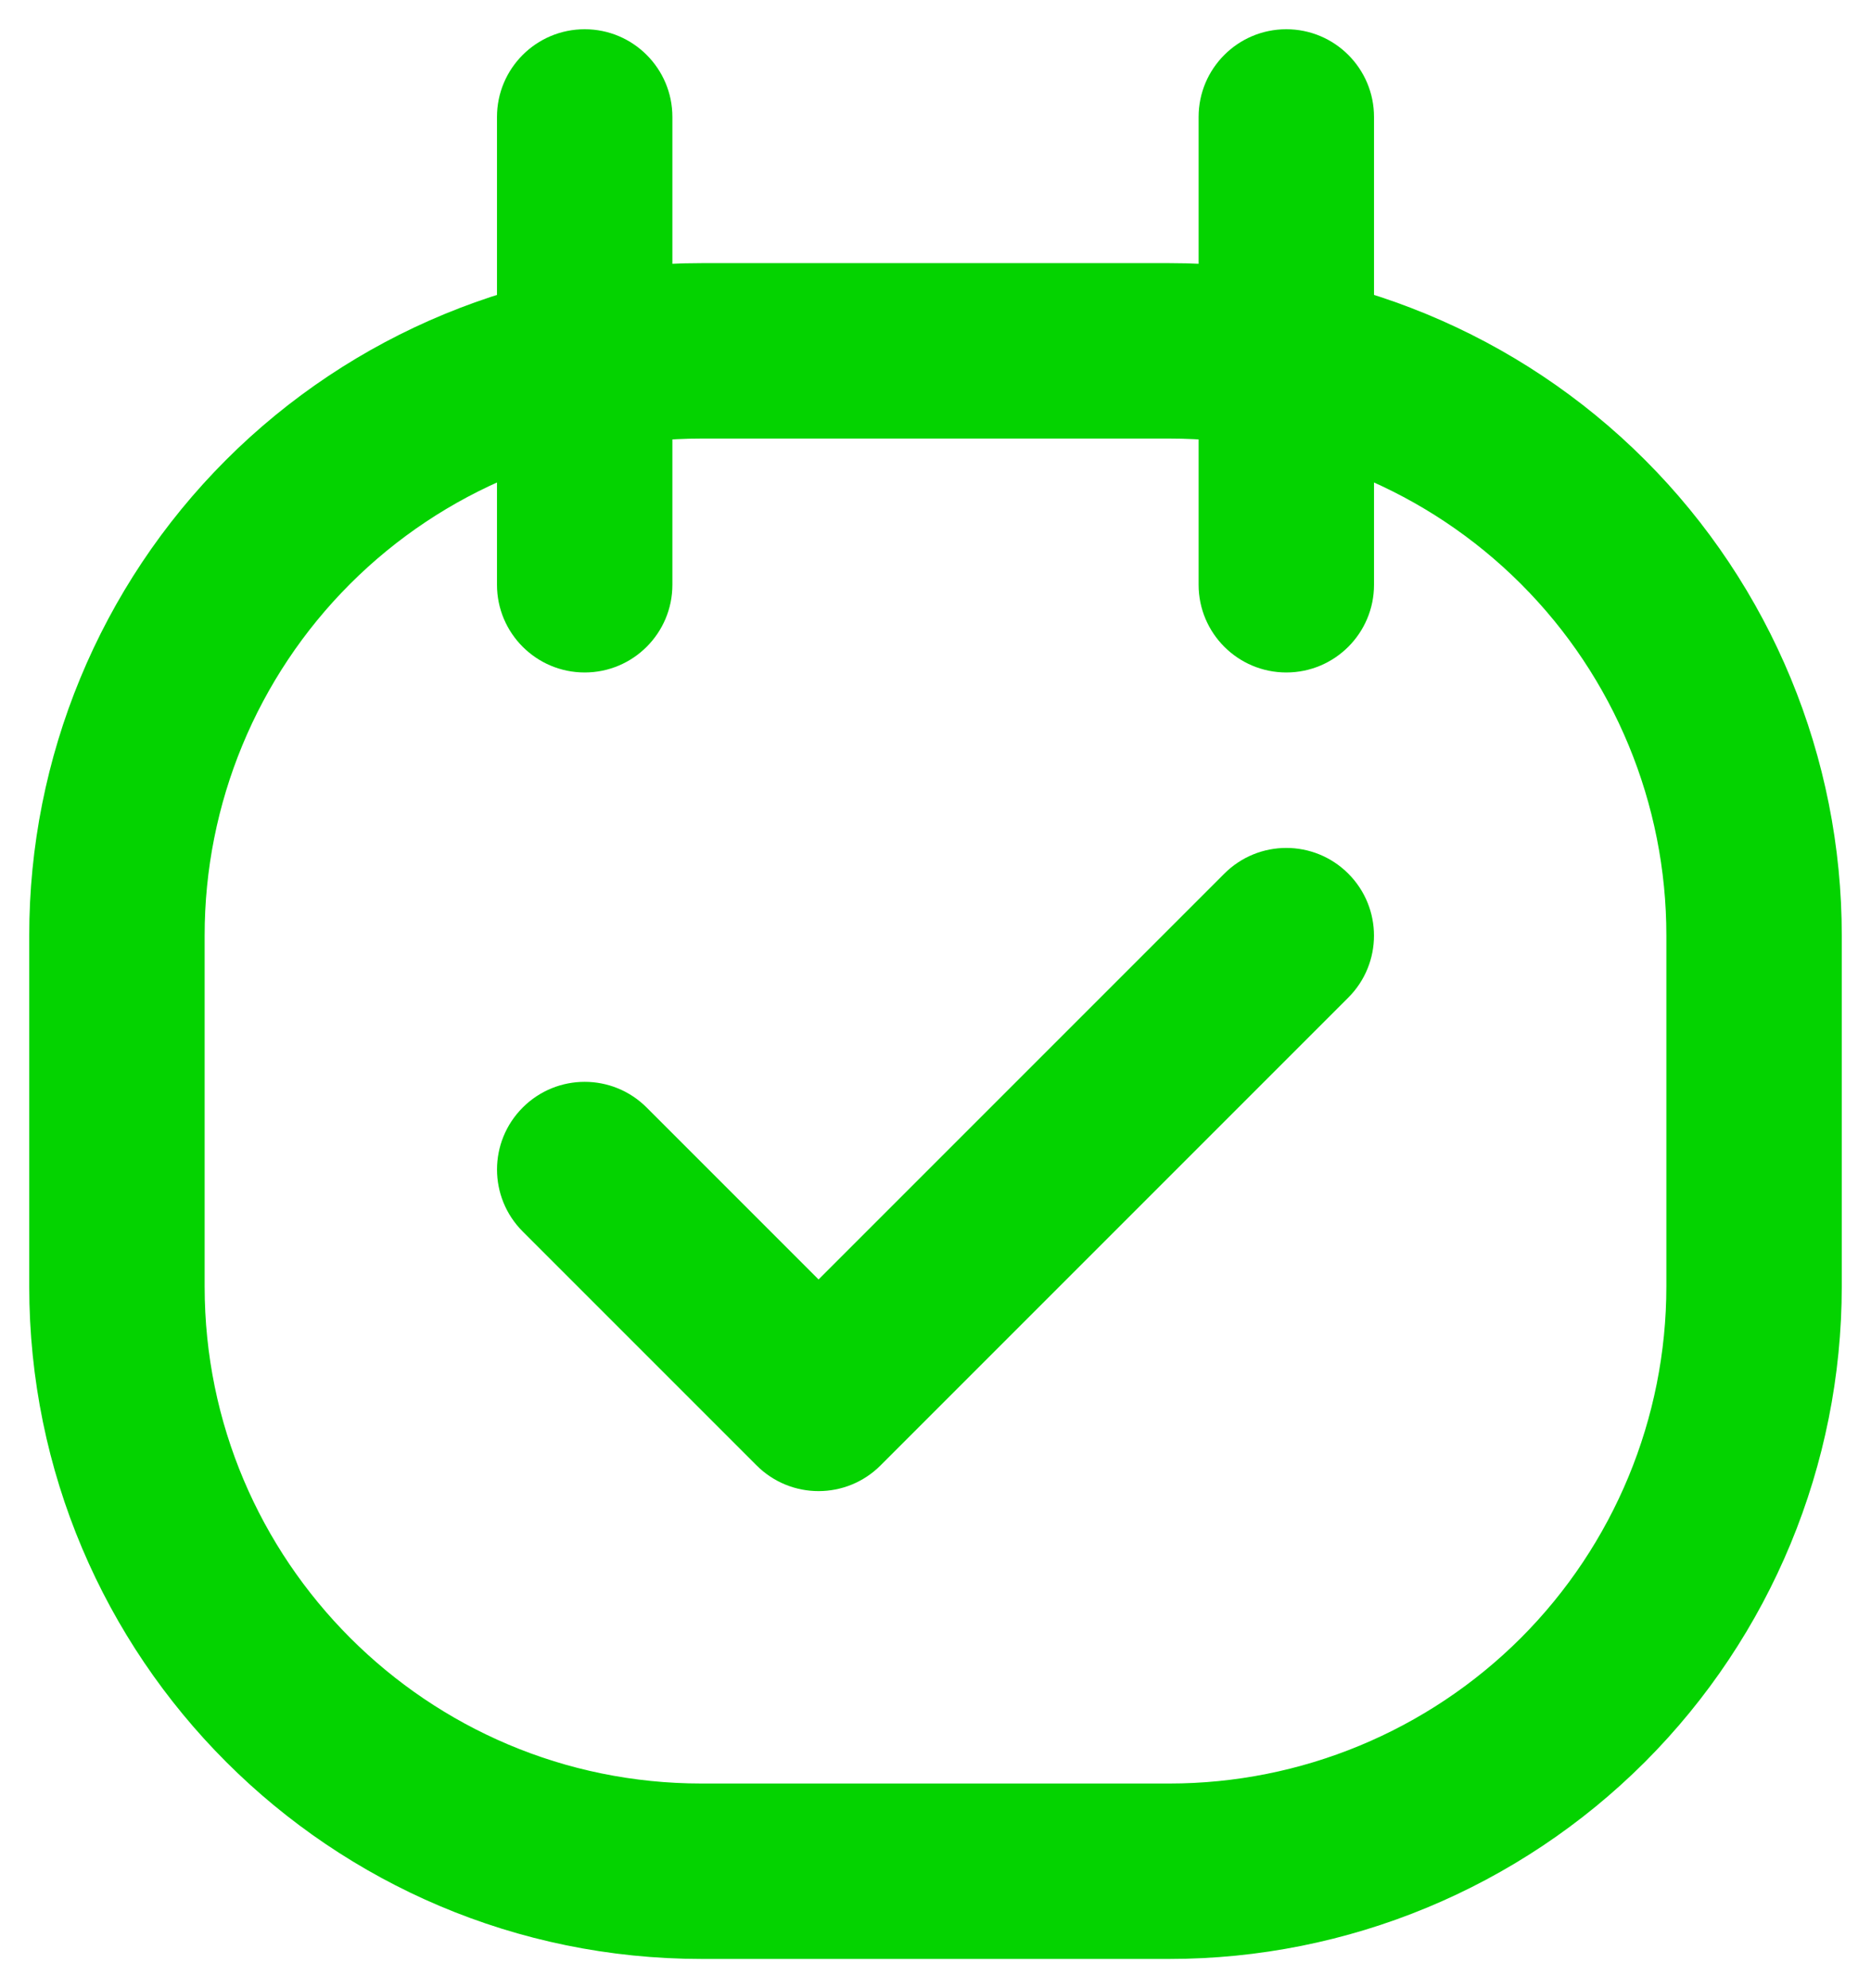 <svg width="16" height="17" viewBox="0 0 16 17" fill="none" xmlns="http://www.w3.org/2000/svg">
<path fill-rule="evenodd" clip-rule="evenodd" d="M1 8V11C1 13.761 3.239 16 6 16H10C11.326 16 12.598 15.473 13.536 14.536C14.473 13.598 15 12.326 15 11V8C15.001 6.674 14.475 5.401 13.537 4.463C12.599 3.525 11.326 2.999 10 3H6C4.674 2.999 3.401 3.525 2.463 4.463C1.525 5.401 0.999 6.674 1 8V8Z" stroke="#04D300" stroke-width="1.5" stroke-linecap="round" stroke-linejoin="round"/>
<path d="M4.25 5C4.25 5.414 4.586 5.75 5 5.75C5.414 5.75 5.75 5.414 5.75 5H4.25ZM5.75 1C5.75 0.586 5.414 0.25 5 0.25C4.586 0.25 4.25 0.586 4.25 1H5.75ZM10.25 5C10.25 5.414 10.586 5.75 11 5.75C11.414 5.75 11.75 5.414 11.75 5H10.25ZM11.75 1C11.75 0.586 11.414 0.25 11 0.25C10.586 0.25 10.25 0.586 10.25 1H11.75ZM5.53 9.47C5.237 9.177 4.763 9.177 4.47 9.47C4.177 9.763 4.177 10.237 4.47 10.53L5.53 9.47ZM7 12L6.47 12.53C6.763 12.823 7.237 12.823 7.53 12.53L7 12ZM11.53 8.53C11.823 8.237 11.823 7.763 11.53 7.47C11.237 7.177 10.763 7.177 10.47 7.47L11.53 8.53ZM5.75 5V1H4.25V5H5.75ZM11.75 5V1H10.25V5H11.75ZM4.47 10.53L6.47 12.53L7.53 11.47L5.53 9.47L4.47 10.53ZM7.53 12.53L11.53 8.53L10.47 7.47L6.47 11.47L7.53 12.53Z" fill="#04D300"/>
</svg>
